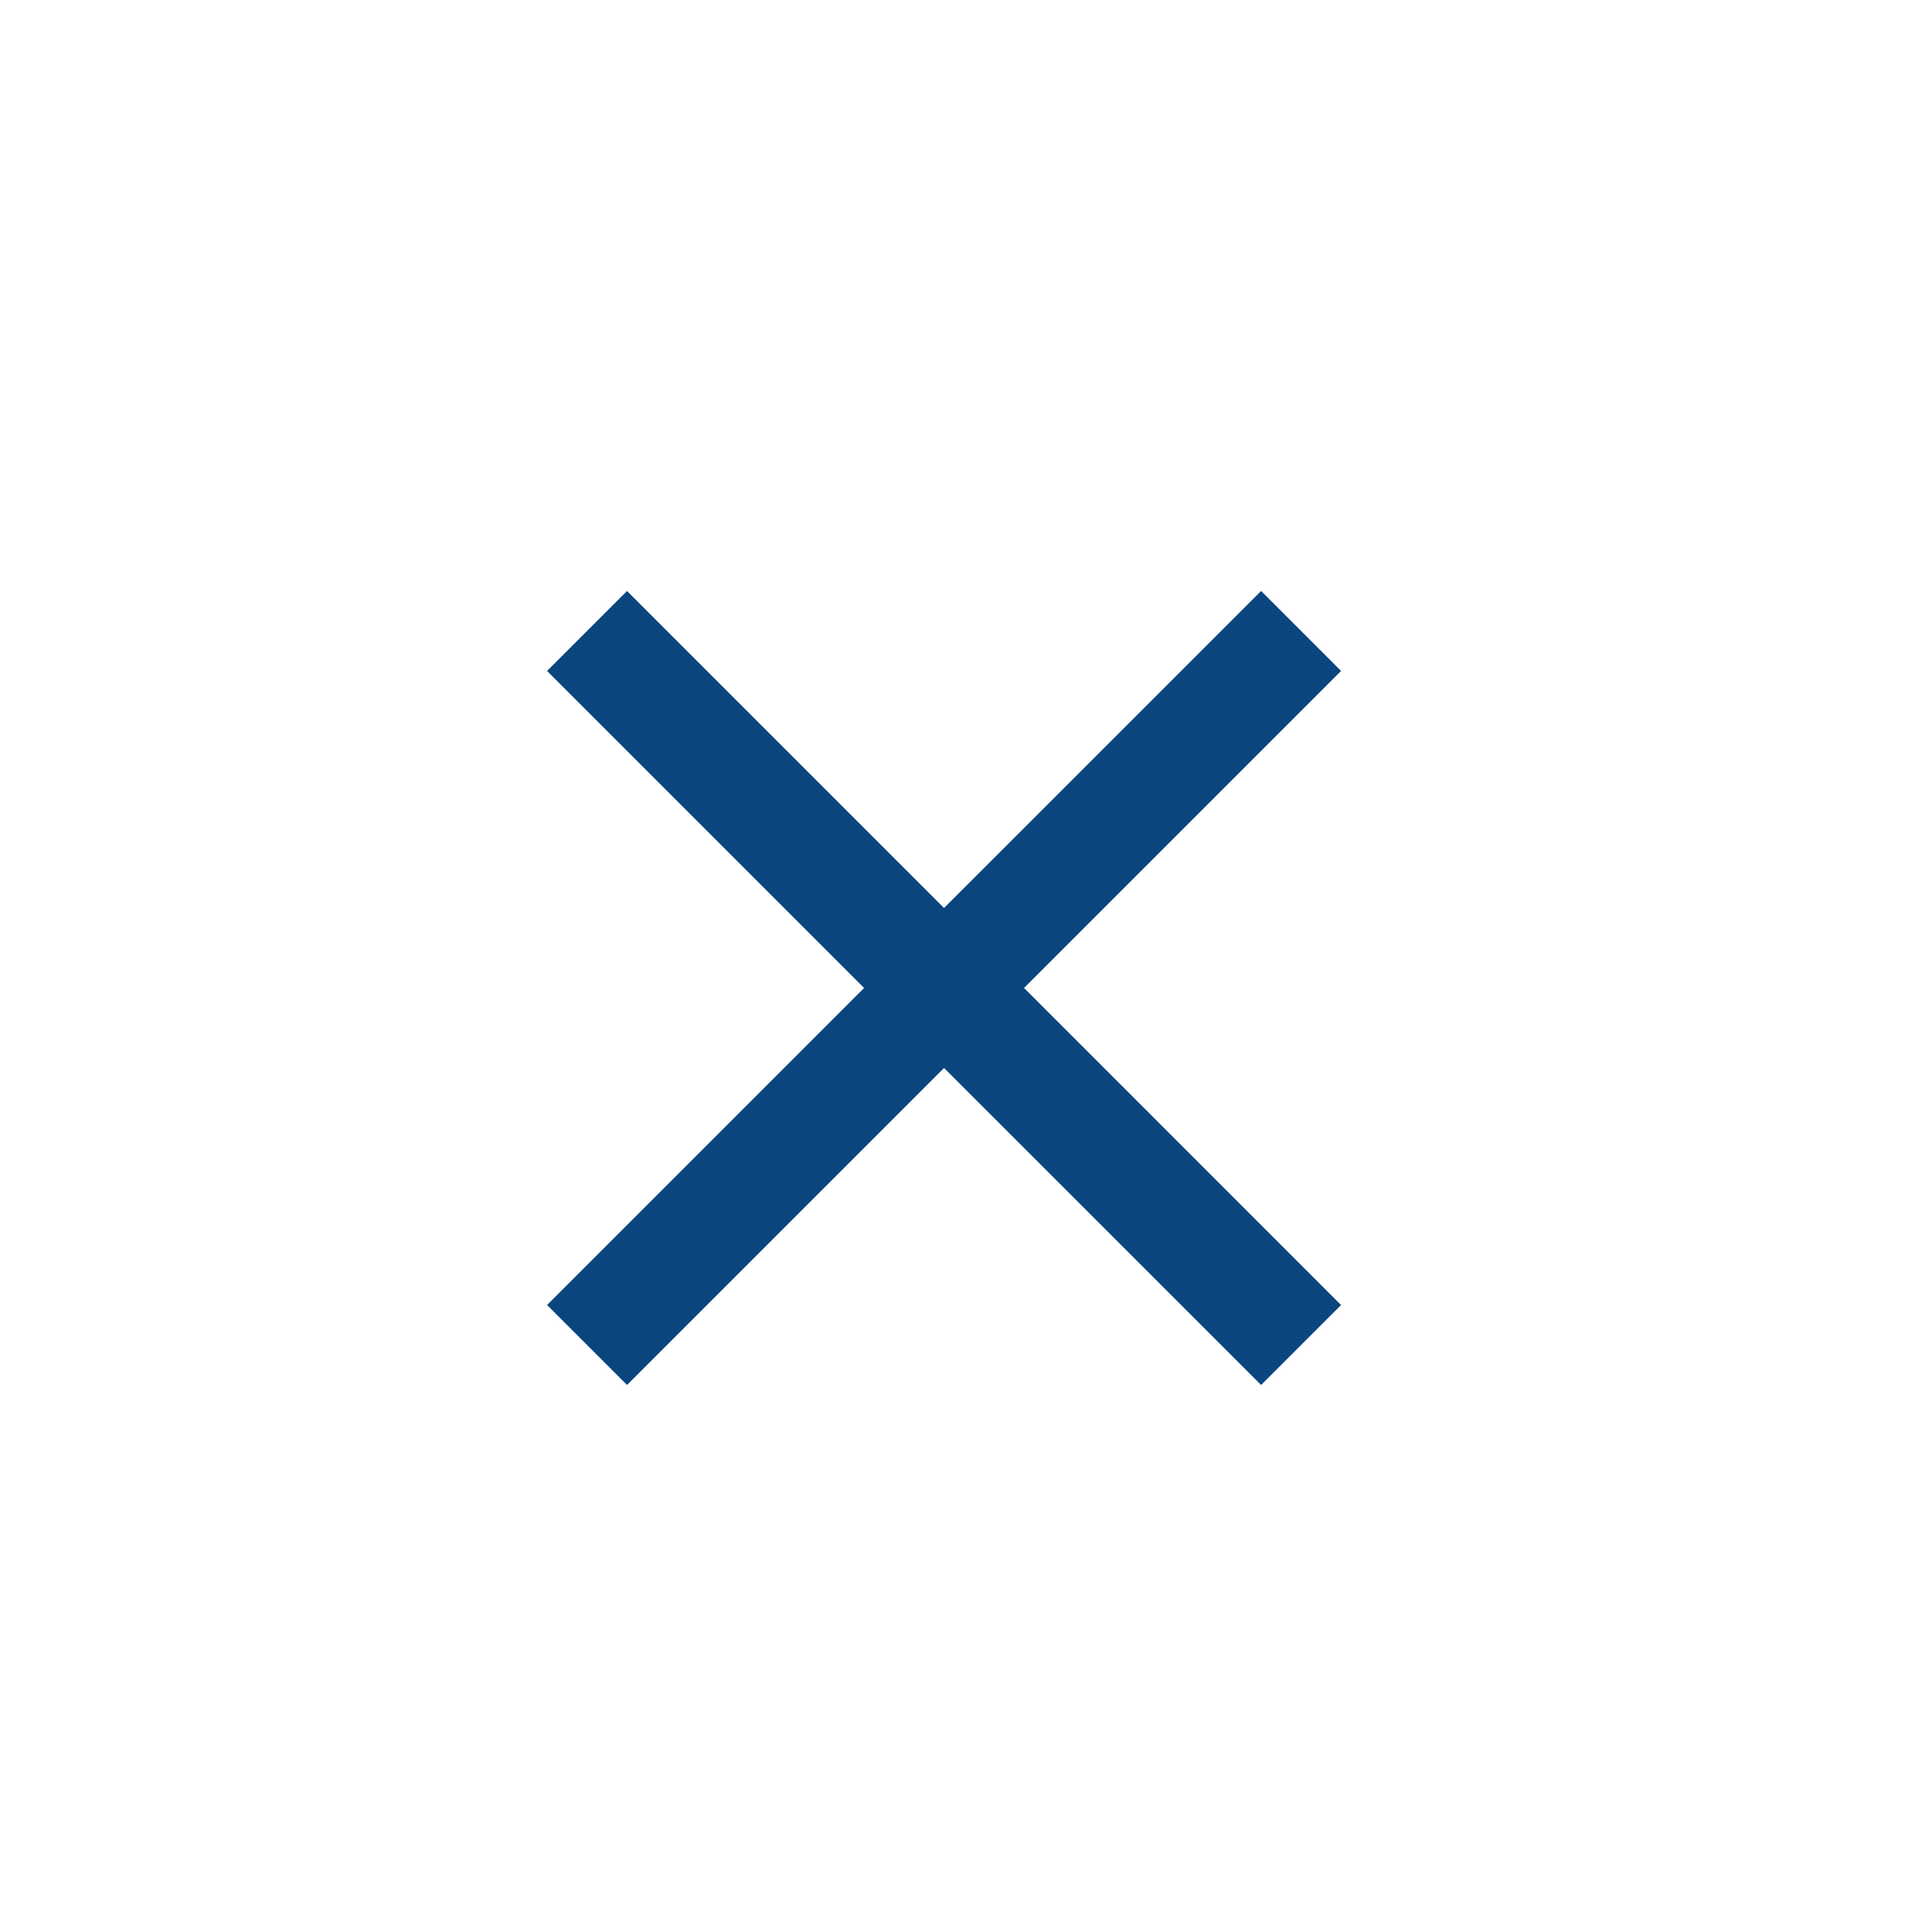 <svg width="44" height="44" viewBox="0 0 44 44" fill="none" xmlns="http://www.w3.org/2000/svg">
<path d="M30.542 15.28L28.721 13.459L21.5 20.679L14.28 13.459L12.459 15.28L19.679 22.5L12.459 29.721L14.28 31.542L21.5 24.322L28.721 31.542L30.542 29.721L23.322 22.5L30.542 15.28Z" fill="#0B457F"/>
</svg>
